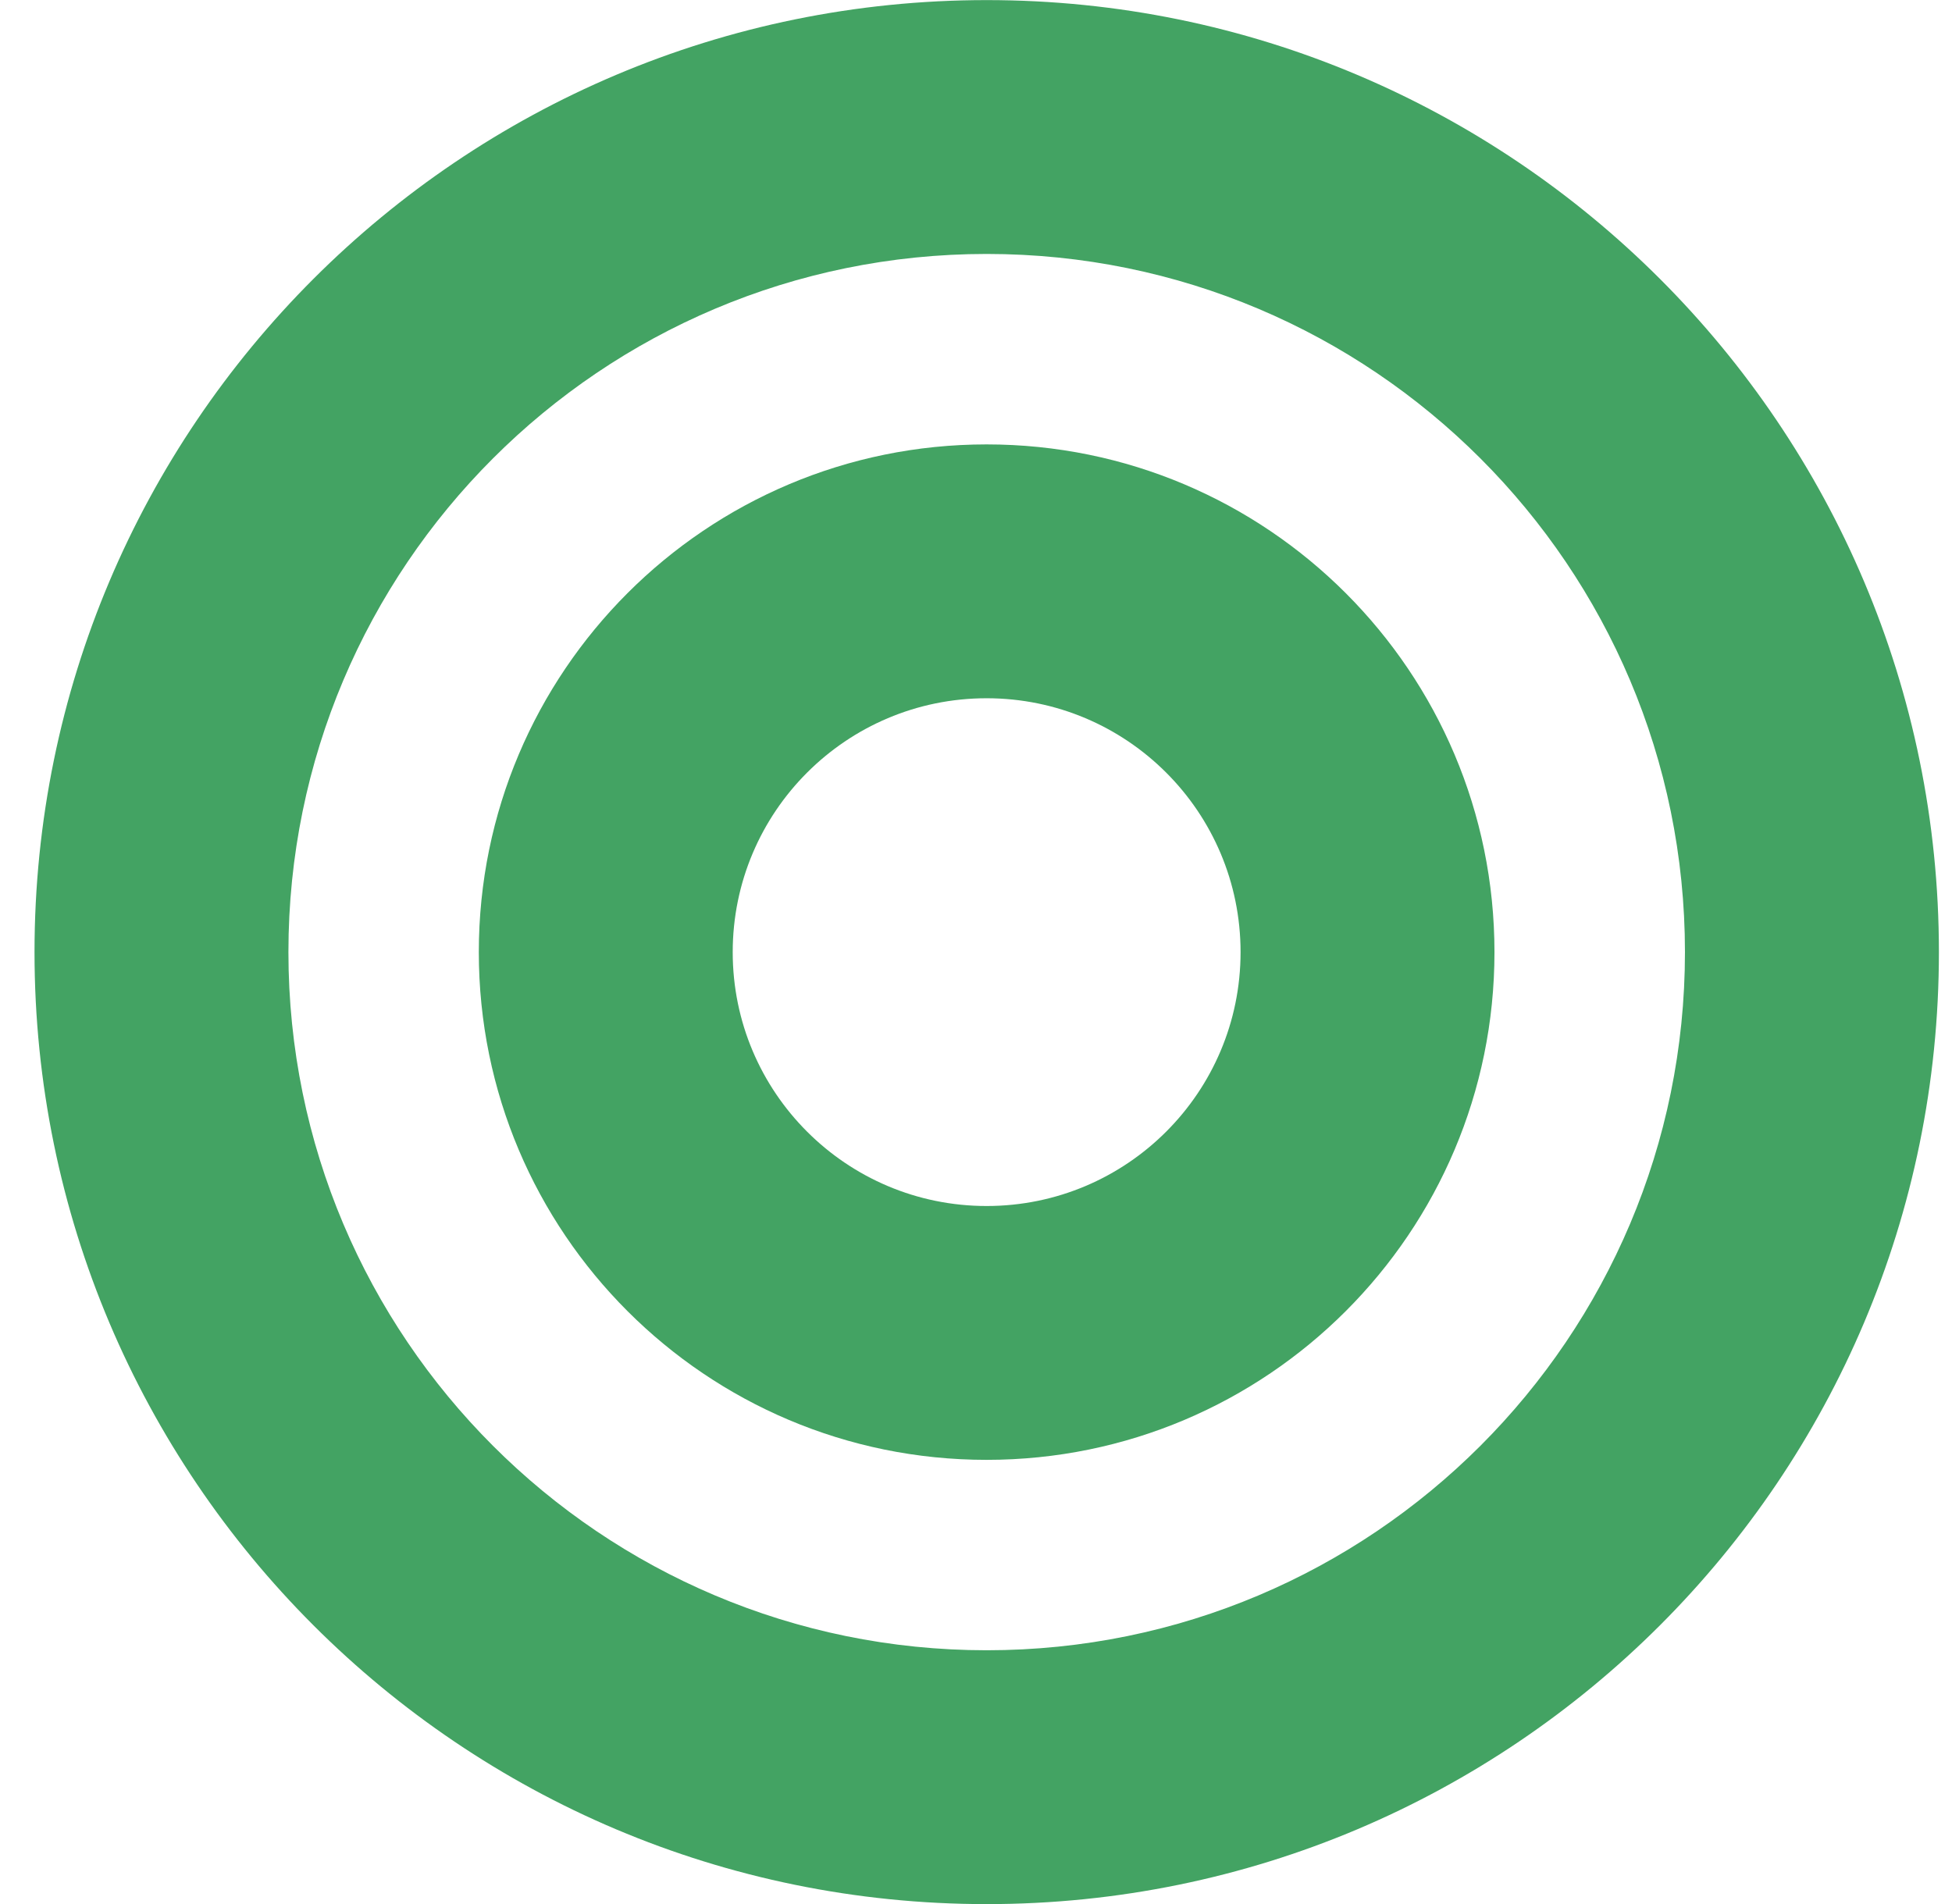 <svg width="41" height="40" viewBox="0 0 41 40" fill="none" xmlns="http://www.w3.org/2000/svg">
<path fill-rule="evenodd" clip-rule="evenodd" d="M20.725 5.335C12.624 5.335 6.058 11.902 6.058 20.002C6.058 28.102 12.624 34.669 20.725 34.669C28.825 34.669 35.391 28.102 35.391 20.002C35.391 11.902 28.825 5.335 20.725 5.335ZM0.725 20.002C0.725 8.956 9.679 0.002 20.725 0.002C31.77 0.002 40.725 8.956 40.725 20.002C40.725 31.048 31.77 40.002 20.725 40.002C9.679 40.002 0.725 31.048 0.725 20.002Z" fill="#43A363"/>
<path fill-rule="evenodd" clip-rule="evenodd" d="M20.723 14.669C17.778 14.669 15.39 17.057 15.39 20.003C15.39 22.948 17.778 25.336 20.723 25.336C23.669 25.336 26.057 22.948 26.057 20.003C26.057 17.057 23.669 14.669 20.723 14.669ZM10.057 20.003C10.057 14.112 14.832 9.336 20.723 9.336C26.614 9.336 31.39 14.112 31.39 20.003C31.39 25.894 26.614 30.669 20.723 30.669C14.832 30.669 10.057 25.894 10.057 20.003Z" fill="#43A363"/>
</svg>
